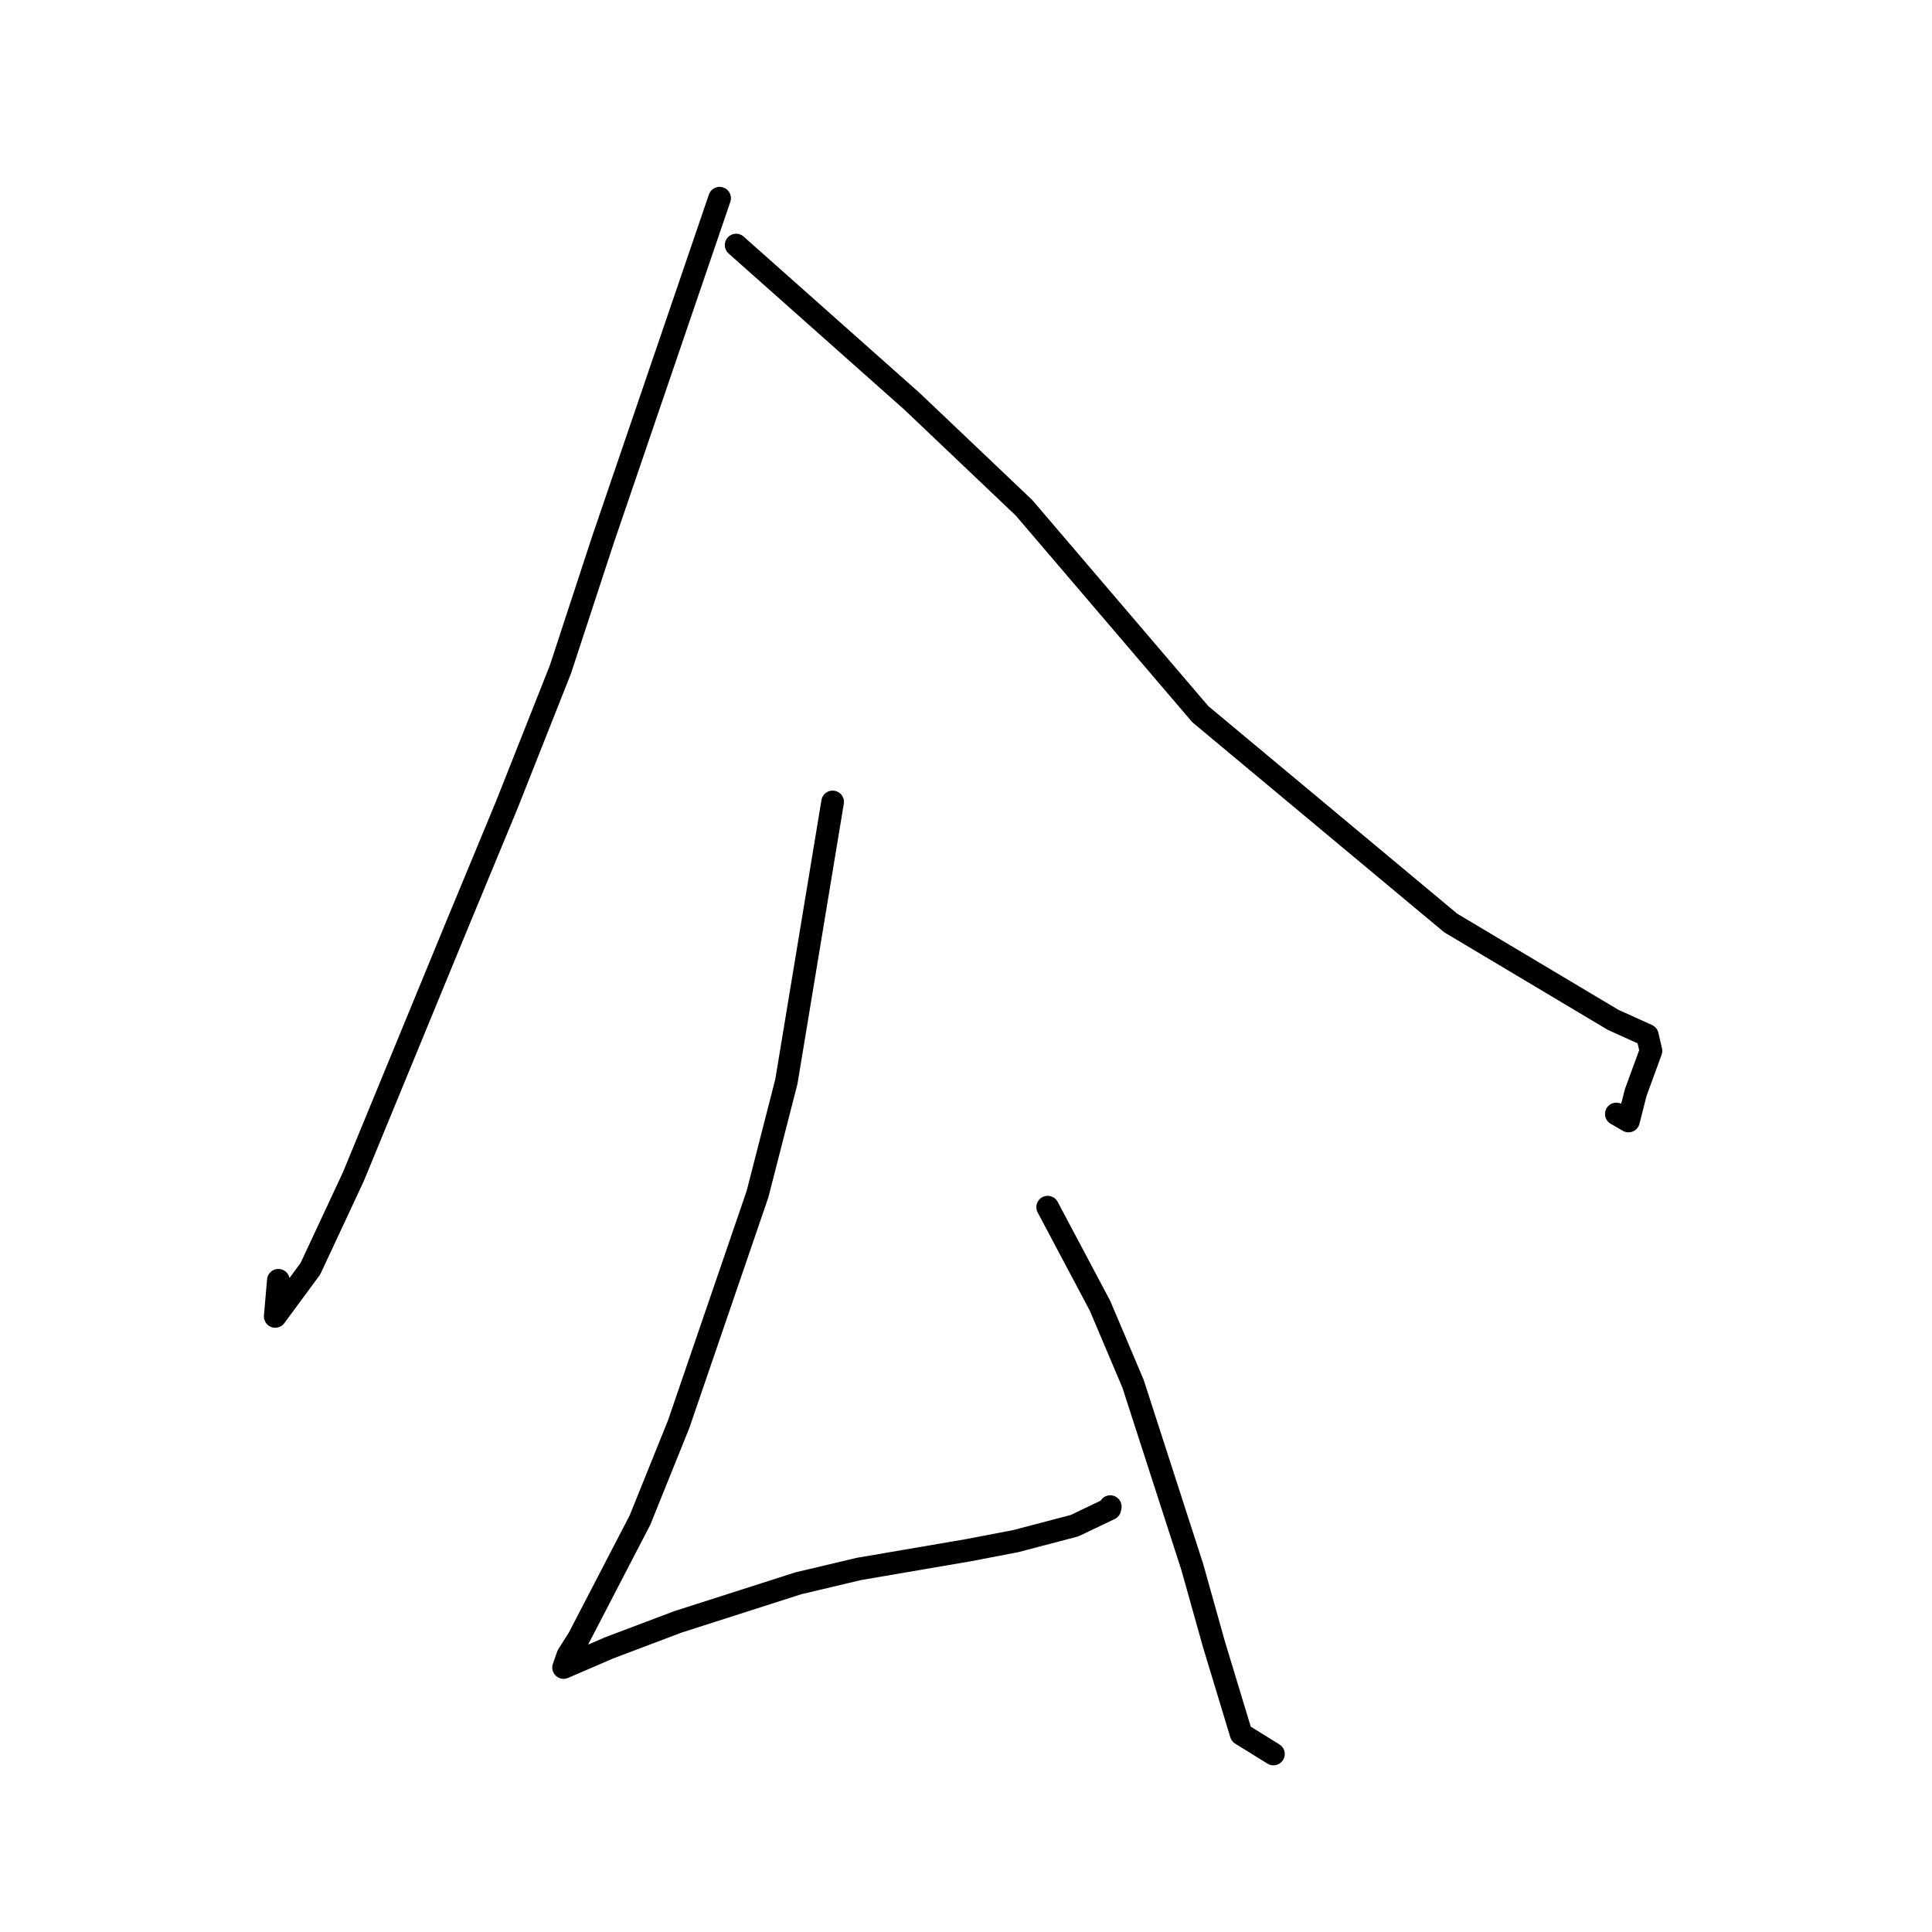 <?xml version="1.0" standalone="no"?>
    <svg width="256" height="256" xmlns="http://www.w3.org/2000/svg" version="1.1">
    <polyline stroke="black" stroke-width="3" stroke-linecap="round" fill="transparent" stroke-linejoin="round" points="95.352 26.261 79.887 71.538 74.263 88.69 67.132 106.698 60.459 122.798 46.826 155.911 41.126 168.119 36.468 174.433 36.846 170.078 36.884 169.642 " />
        <polyline stroke="black" stroke-width="3" stroke-linecap="round" fill="transparent" stroke-linejoin="round" points="97.543 32.471 120.871 53.201 135.695 67.294 159.043 94.626 192.226 122.3 213.759 135.142 218.282 137.185 218.761 139.247 216.736 144.783 215.784 148.541 214.172 147.608 " />
        <polyline stroke="black" stroke-width="3" stroke-linecap="round" fill="transparent" stroke-linejoin="round" points="110.328 106.258 104.2 143.311 100.373 158.231 89.926 188.713 84.806 201.409 76.67 217.084 75.248 219.324 74.682 220.94 74.677 220.955 74.677 220.956 80.71 218.352 89.837 214.903 105.788 209.794 113.806 207.894 128.331 205.407 134.591 204.206 142.378 202.162 147.06 199.926 147.109 199.674 147.117 199.631 " />
        <polyline stroke="black" stroke-width="3" stroke-linecap="round" fill="transparent" stroke-linejoin="round" points="138.82 159.954 145.761 173.028 150.14 183.37 157.982 207.631 160.844 217.841 164.459 229.767 168.35 232.178 168.736 232.417 " />
        </svg>